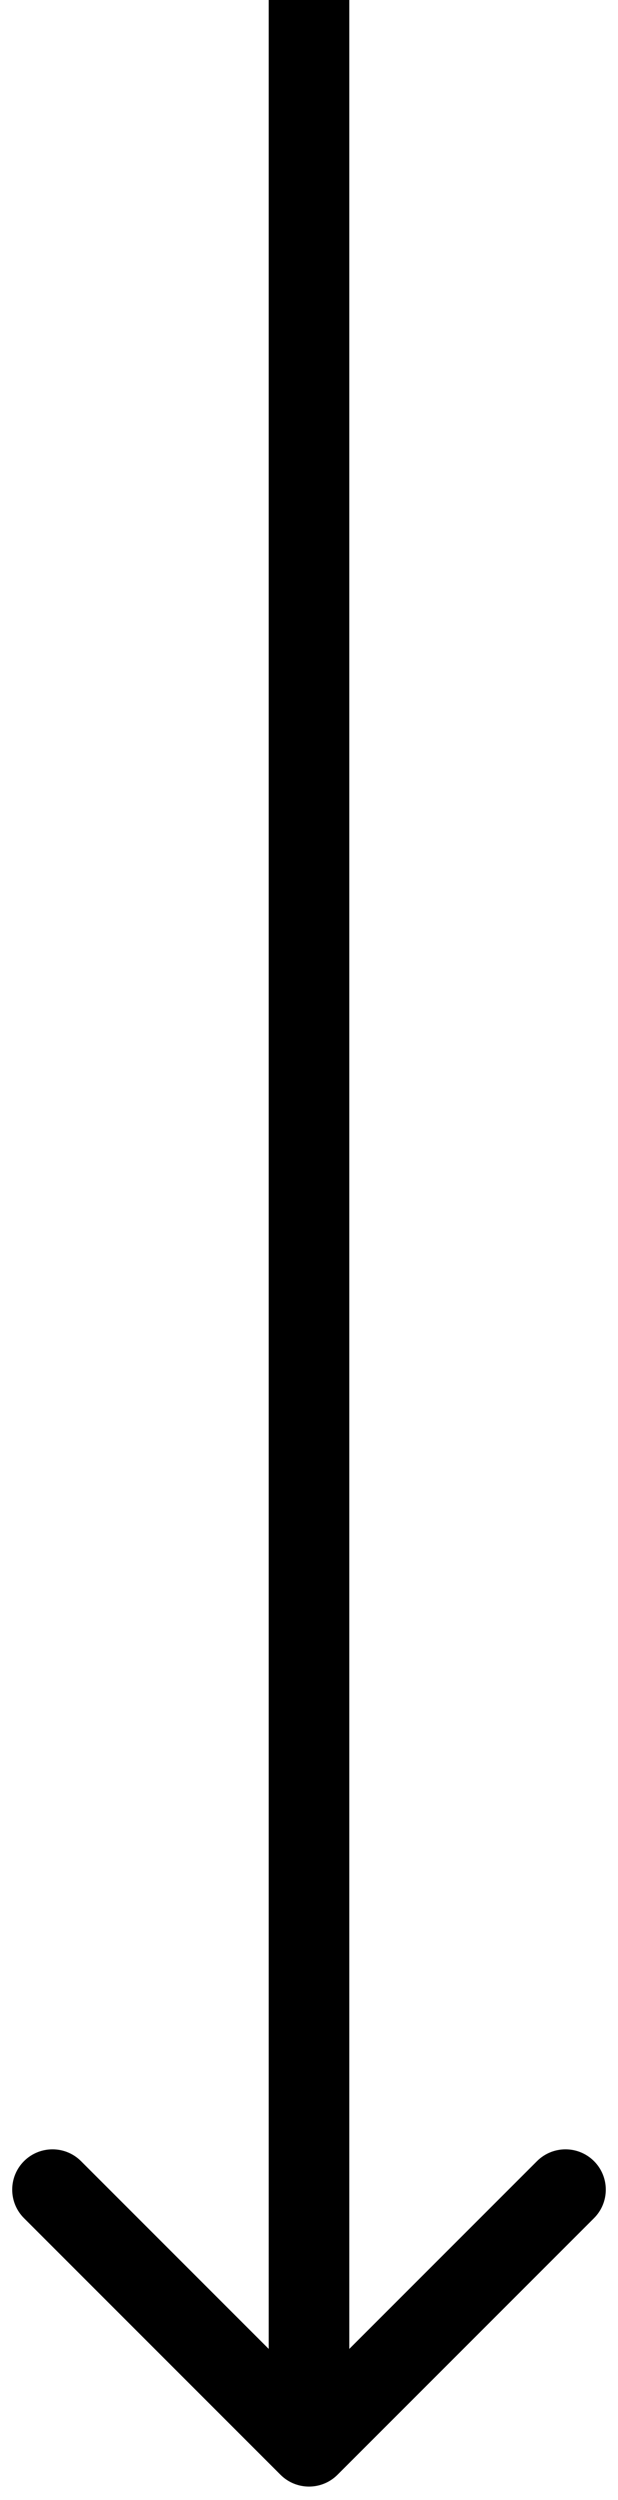 <svg width="23" height="93" viewBox="0 0 23 93" fill="none" xmlns="http://www.w3.org/2000/svg">
<path d="M10.439 92.064C11.025 92.65 11.975 92.65 12.561 92.064L22.107 82.518C22.692 81.933 22.692 80.983 22.107 80.397C21.521 79.811 20.571 79.811 19.985 80.397L11.5 88.882L3.015 80.397C2.429 79.811 1.479 79.811 0.893 80.397C0.308 80.983 0.308 81.933 0.893 82.518L10.439 92.064ZM10 -0.002L10 91.004H13L13 -0.002L10 -0.002Z" fill="black"/>
</svg>
